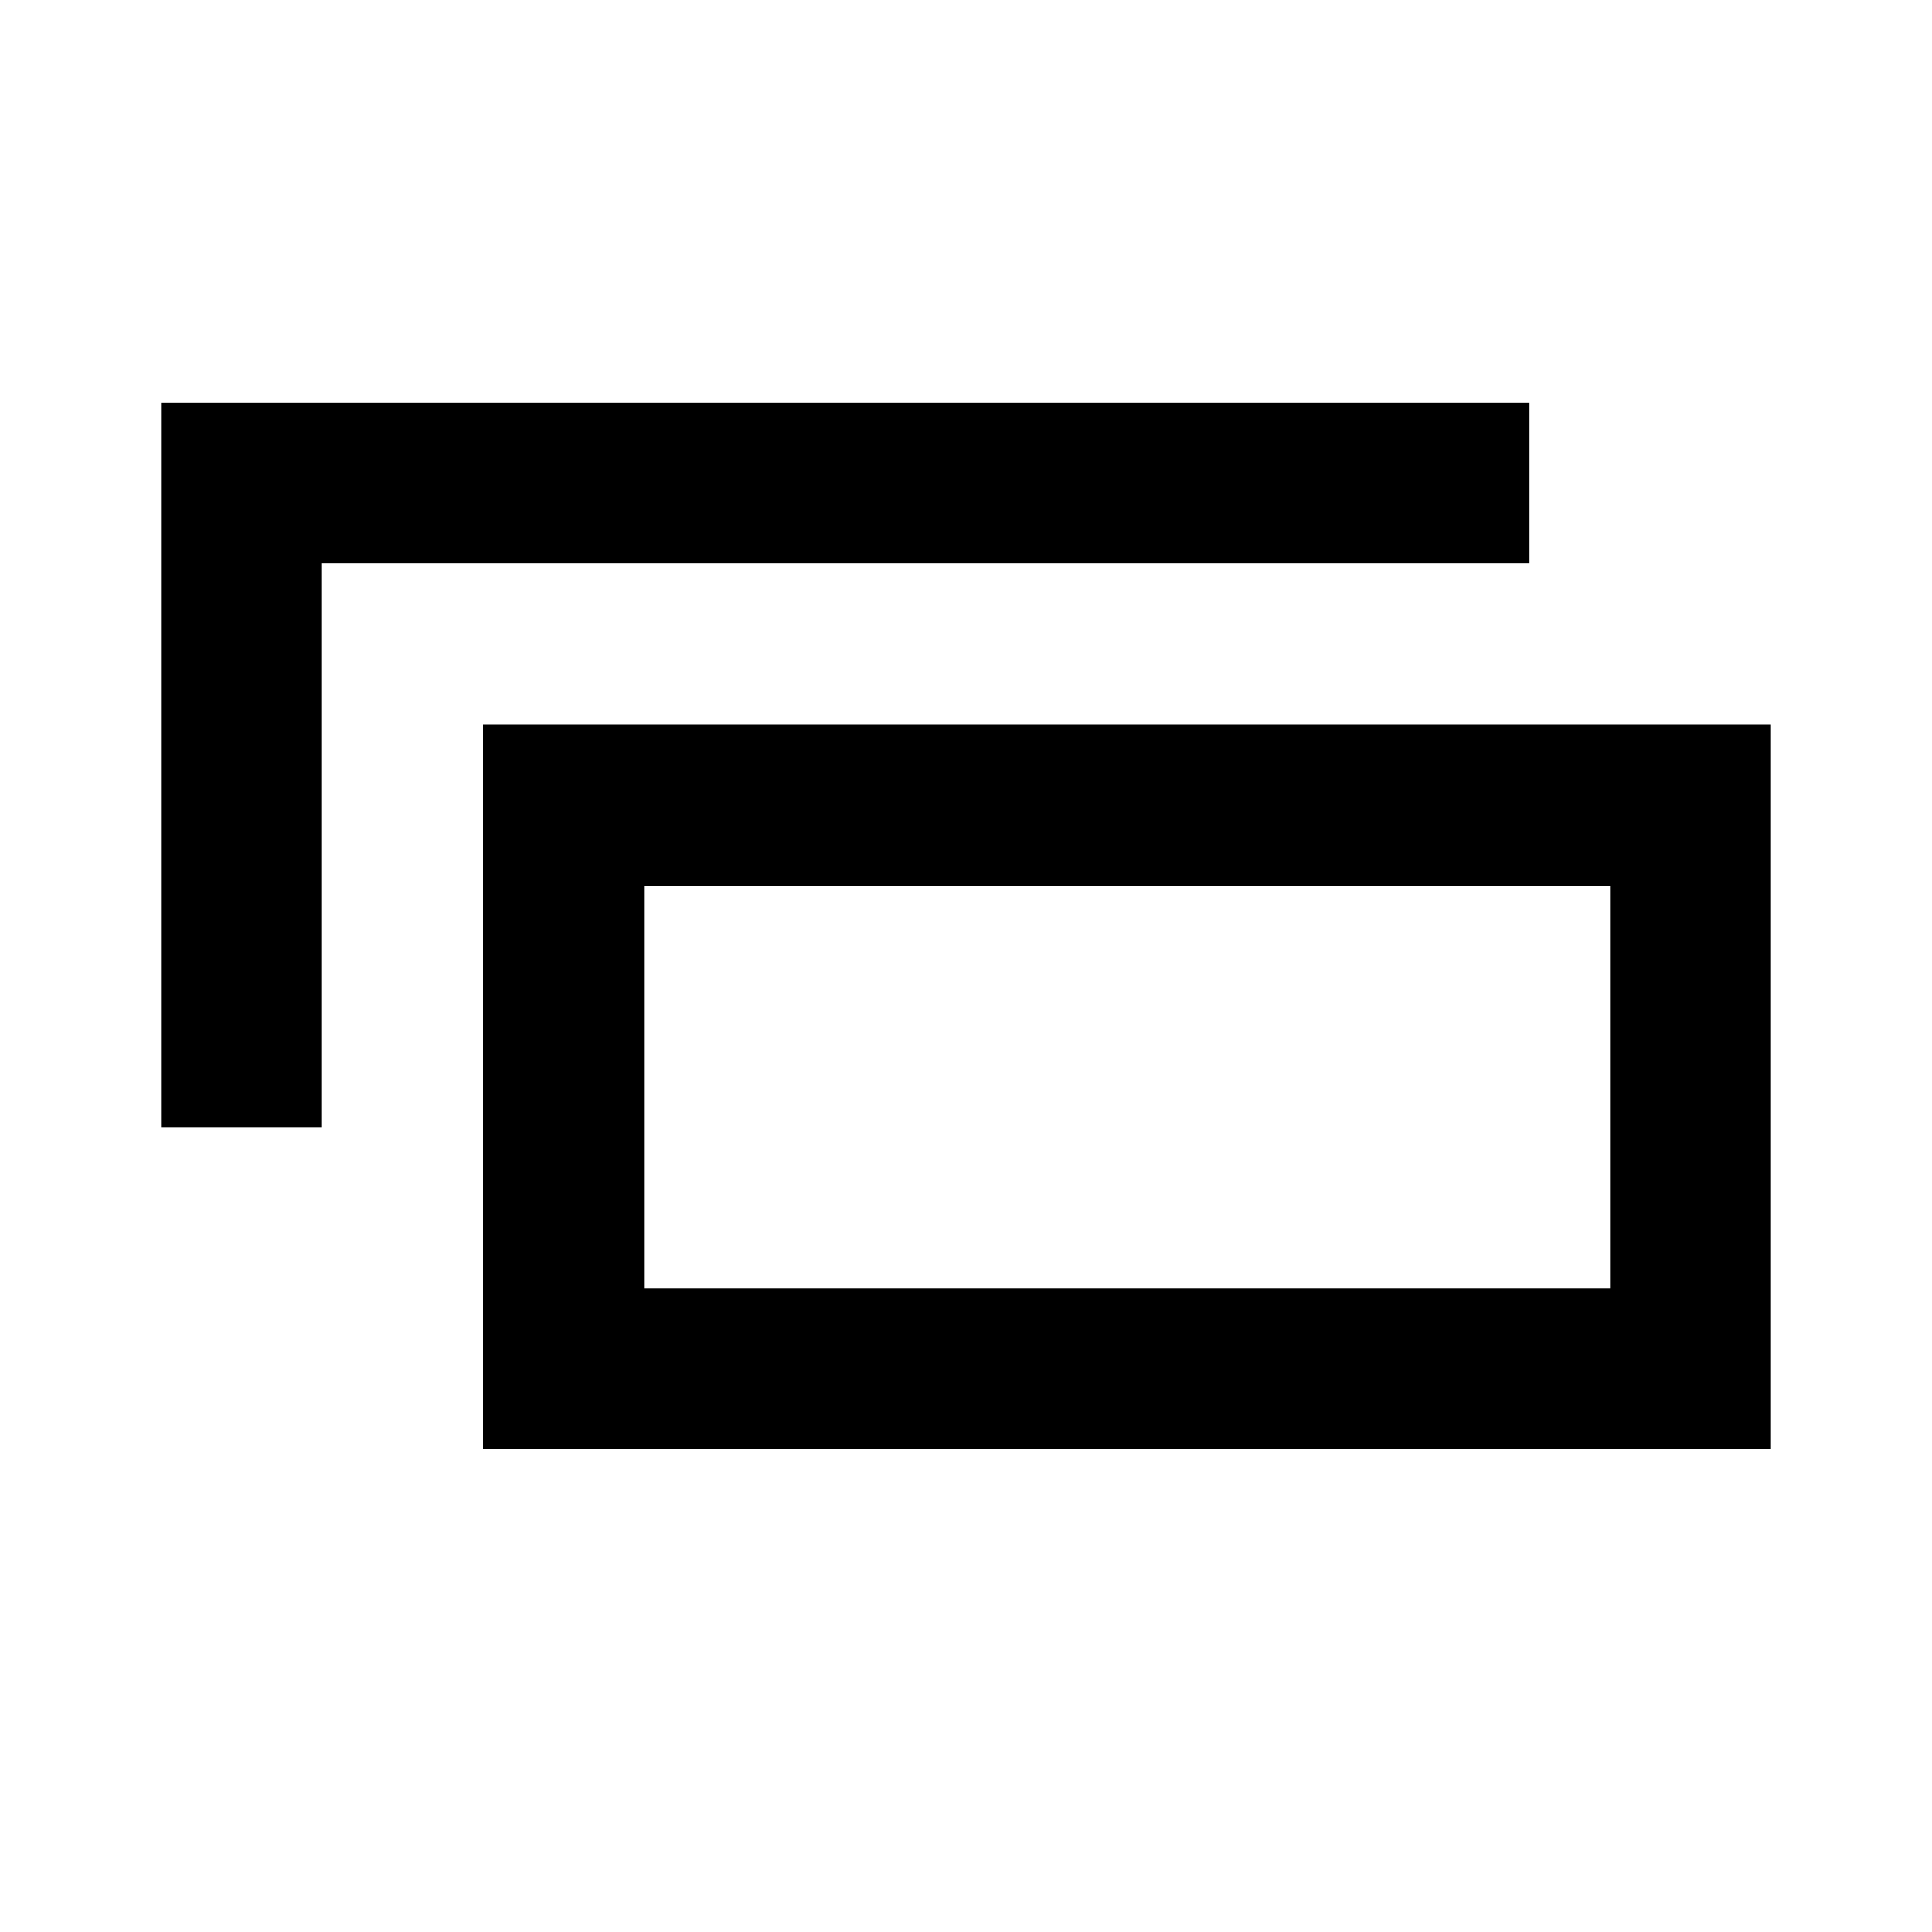 <svg width="24" height="24" viewBox="0 0 24 24" fill="none" xmlns="http://www.w3.org/2000/svg">
<path d="M22 18H6V12H4V14H2V5H19V7H4V12H6V9H22V18ZM8 16.006H20V11.006H8V12.006H19H8V16.006Z" fill="black"/>
</svg>
